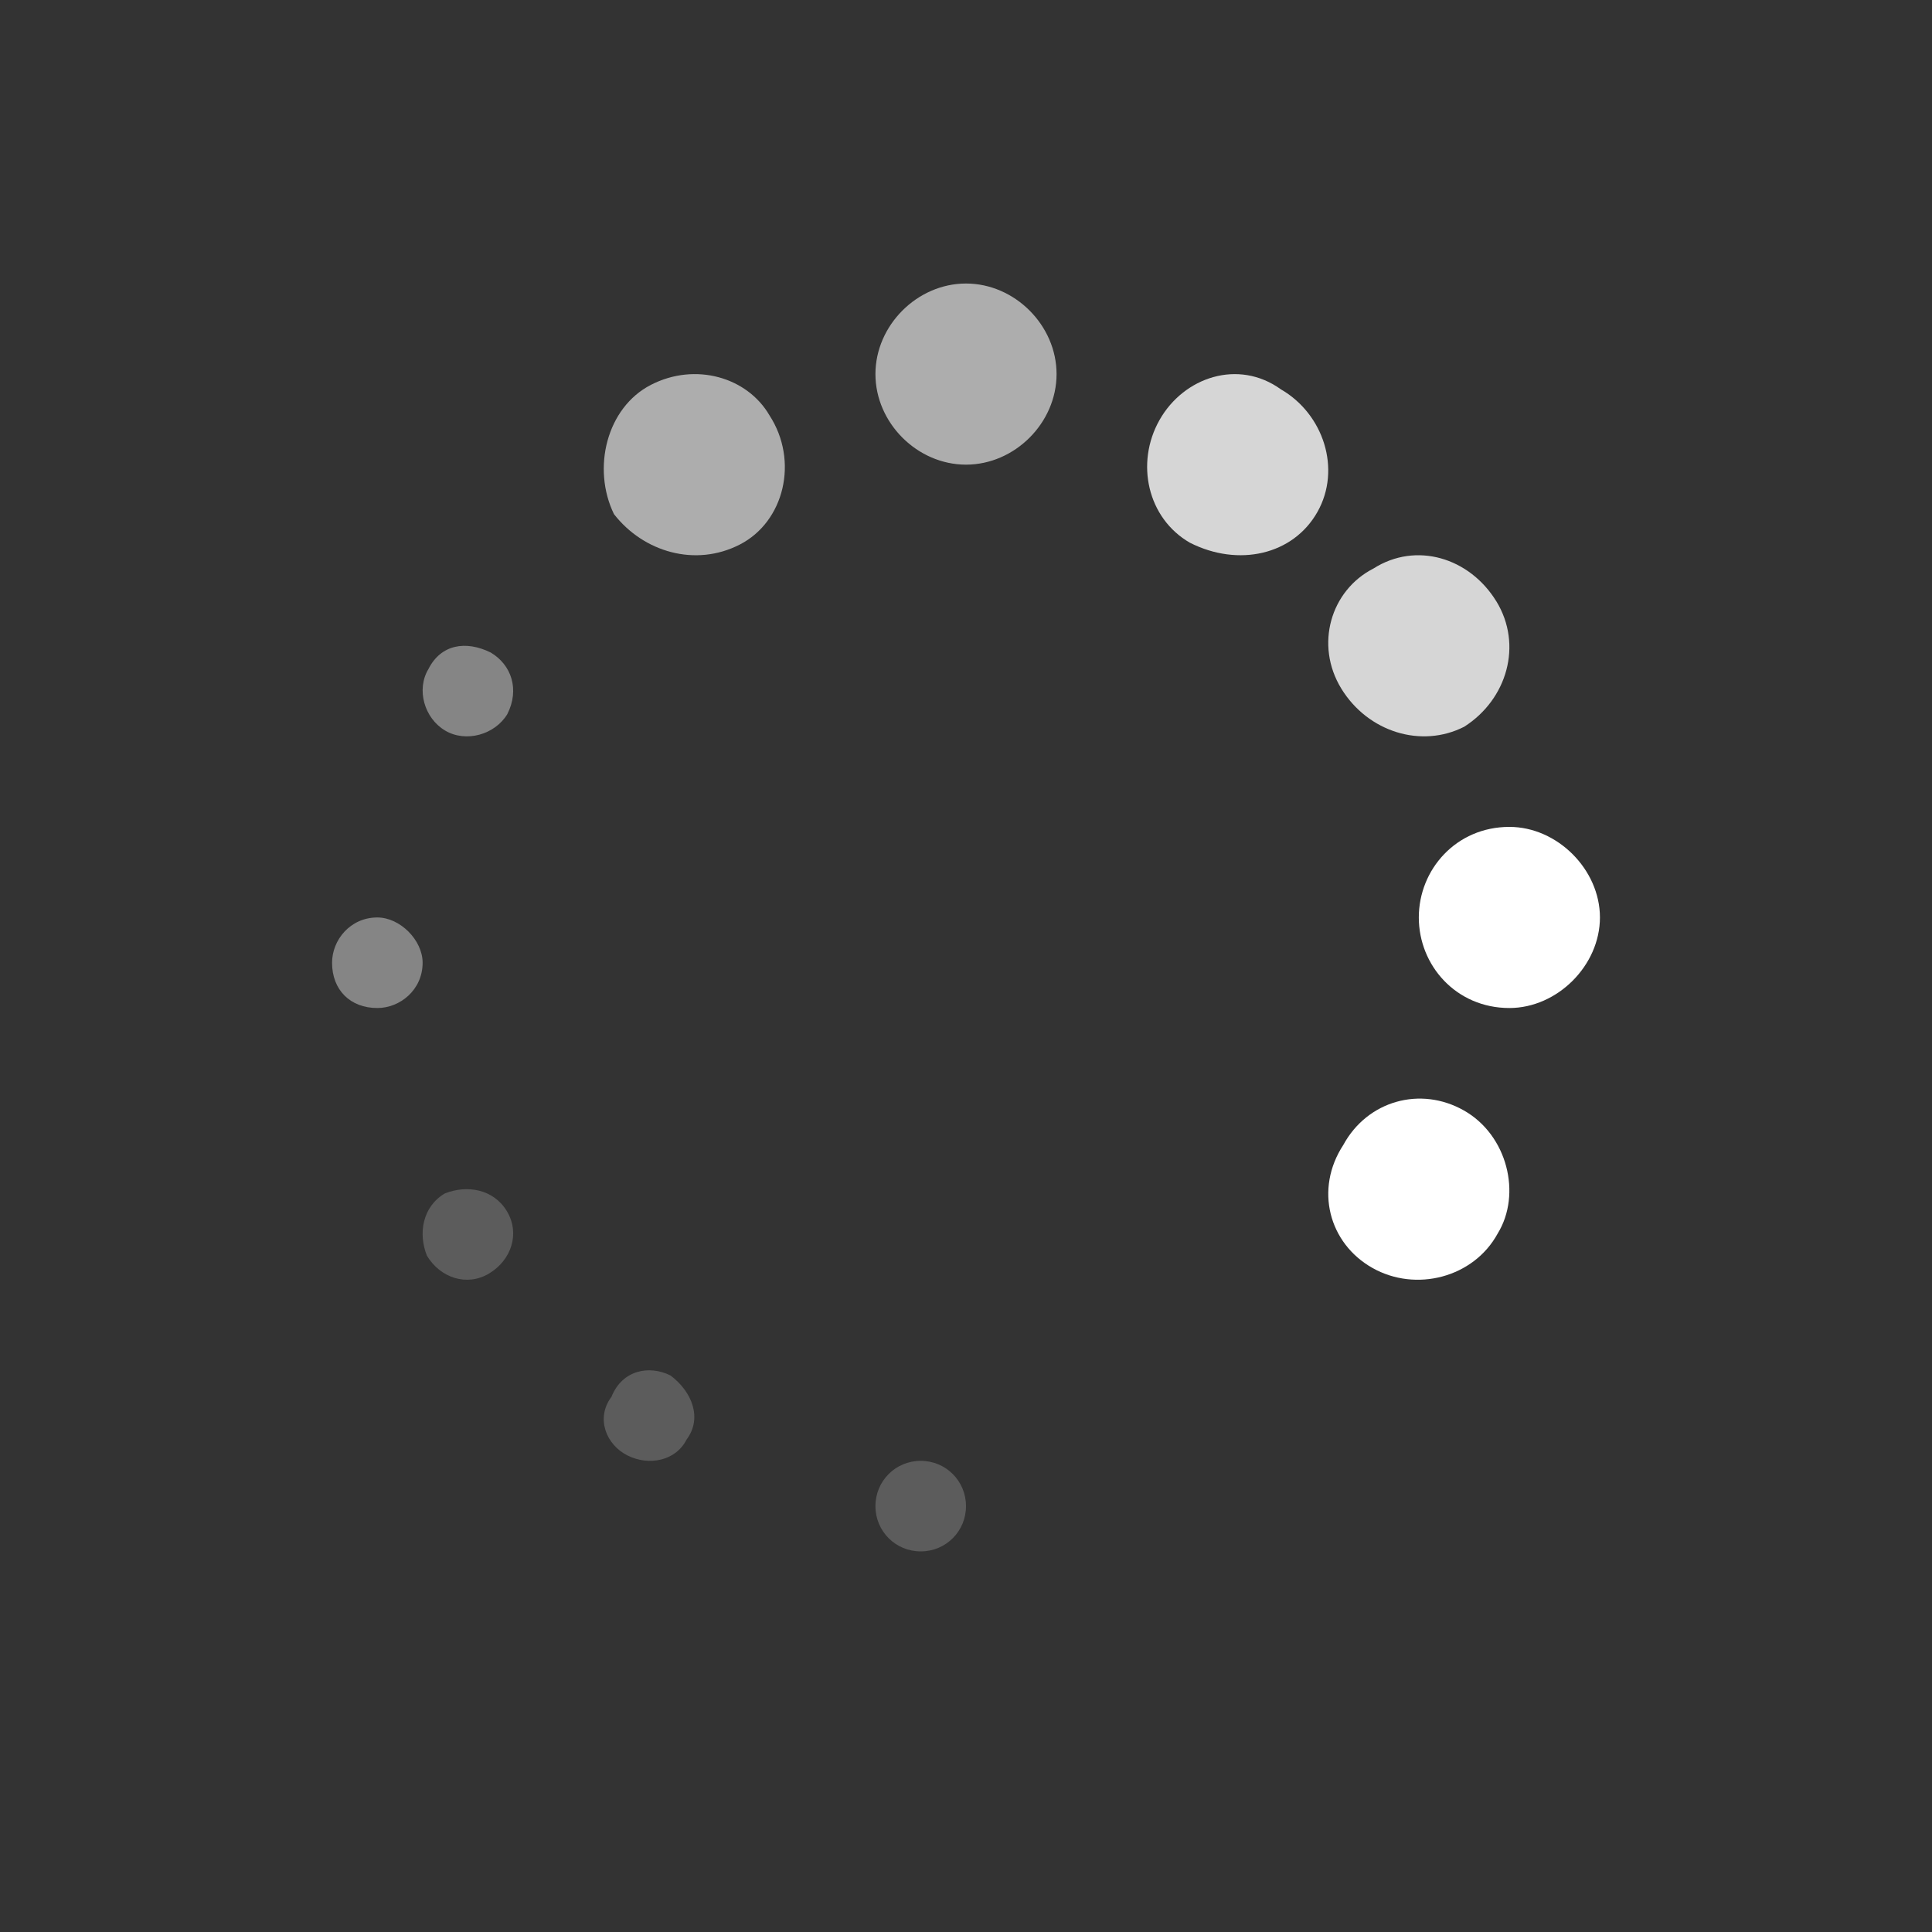 <svg xmlns="http://www.w3.org/2000/svg" width="32" height="32" viewBox="0 0 32 32">
    <rect x="0" y="0" width="32" height="32" fill="#333333" stroke="none"/>
    <g fill="#FFF" fill-rule="evenodd">
        <path d="M9.75 21.696c.417 0 .75-.333.75-.75 0-.416-.333-.75-.75-.75s-.75.334-.75.75c0 .417.333.75.75.75zM4.895 20.108c.355.177.8.088.977-.265.266-.354.089-.796-.267-1.061-.355-.177-.8-.089-.977.353-.266.354-.089.796.267.973zM1.571 16.798c.221.368.663.516 1.03.295.369-.221.516-.663.295-1.031-.22-.368-.662-.442-1.03-.294-.369.22-.442.662-.295 1.03z" opacity=".2" transform="translate(5.5 4)"/>
        <path d="M0 11.946c0 .45.3.75.75.75.375 0 .75-.3.75-.75 0-.375-.375-.75-.75-.75-.45 0-.75.375-.75.75zM1.597 7.08c-.206.34-.069.816.275 1.02.344.205.825.069 1.031-.272.206-.408.069-.816-.275-1.02-.412-.204-.825-.136-1.031.272z" opacity=".4" transform="translate(5.5 4)"/>
        <path d="M5.282 2.374c-.736.378-.98 1.385-.613 2.141.49.63 1.35.882 2.085.504.736-.378.981-1.386.49-2.141-.367-.63-1.226-.882-1.962-.504zM10.5.696c-.808 0-1.5.693-1.5 1.5 0 .808.692 1.5 1.5 1.5s1.5-.692 1.5-1.5c0-.807-.692-1.5-1.5-1.5z" opacity=".6" transform="translate(5.5 4)"/>
        <path d="M15.716 2.449c-.704-.508-1.609-.204-2.011.508-.402.711-.201 1.626.503 2.032.804.407 1.71.203 2.112-.508.402-.711.1-1.626-.604-2.032zM19.284 5.96c-.443-.723-1.328-.994-2.036-.543-.709.362-.974 1.265-.532 1.988.443.722 1.328.993 2.036.632.709-.452.974-1.355.532-2.078z" opacity=".8" transform="translate(5.5 4)"/>
        <path d="M21 11.196c0-.794-.706-1.5-1.5-1.5-.882 0-1.5.706-1.5 1.5 0 .795.618 1.5 1.5 1.5.794 0 1.5-.705 1.5-1.5zM19.307 16.43c.4-.652.16-1.63-.56-2.037-.719-.408-1.598-.163-1.997.57-.48.733-.24 1.63.48 2.037.719.408 1.678.163 2.077-.57z" transform="translate(5.5 4)"/>
    </g>
</svg>
